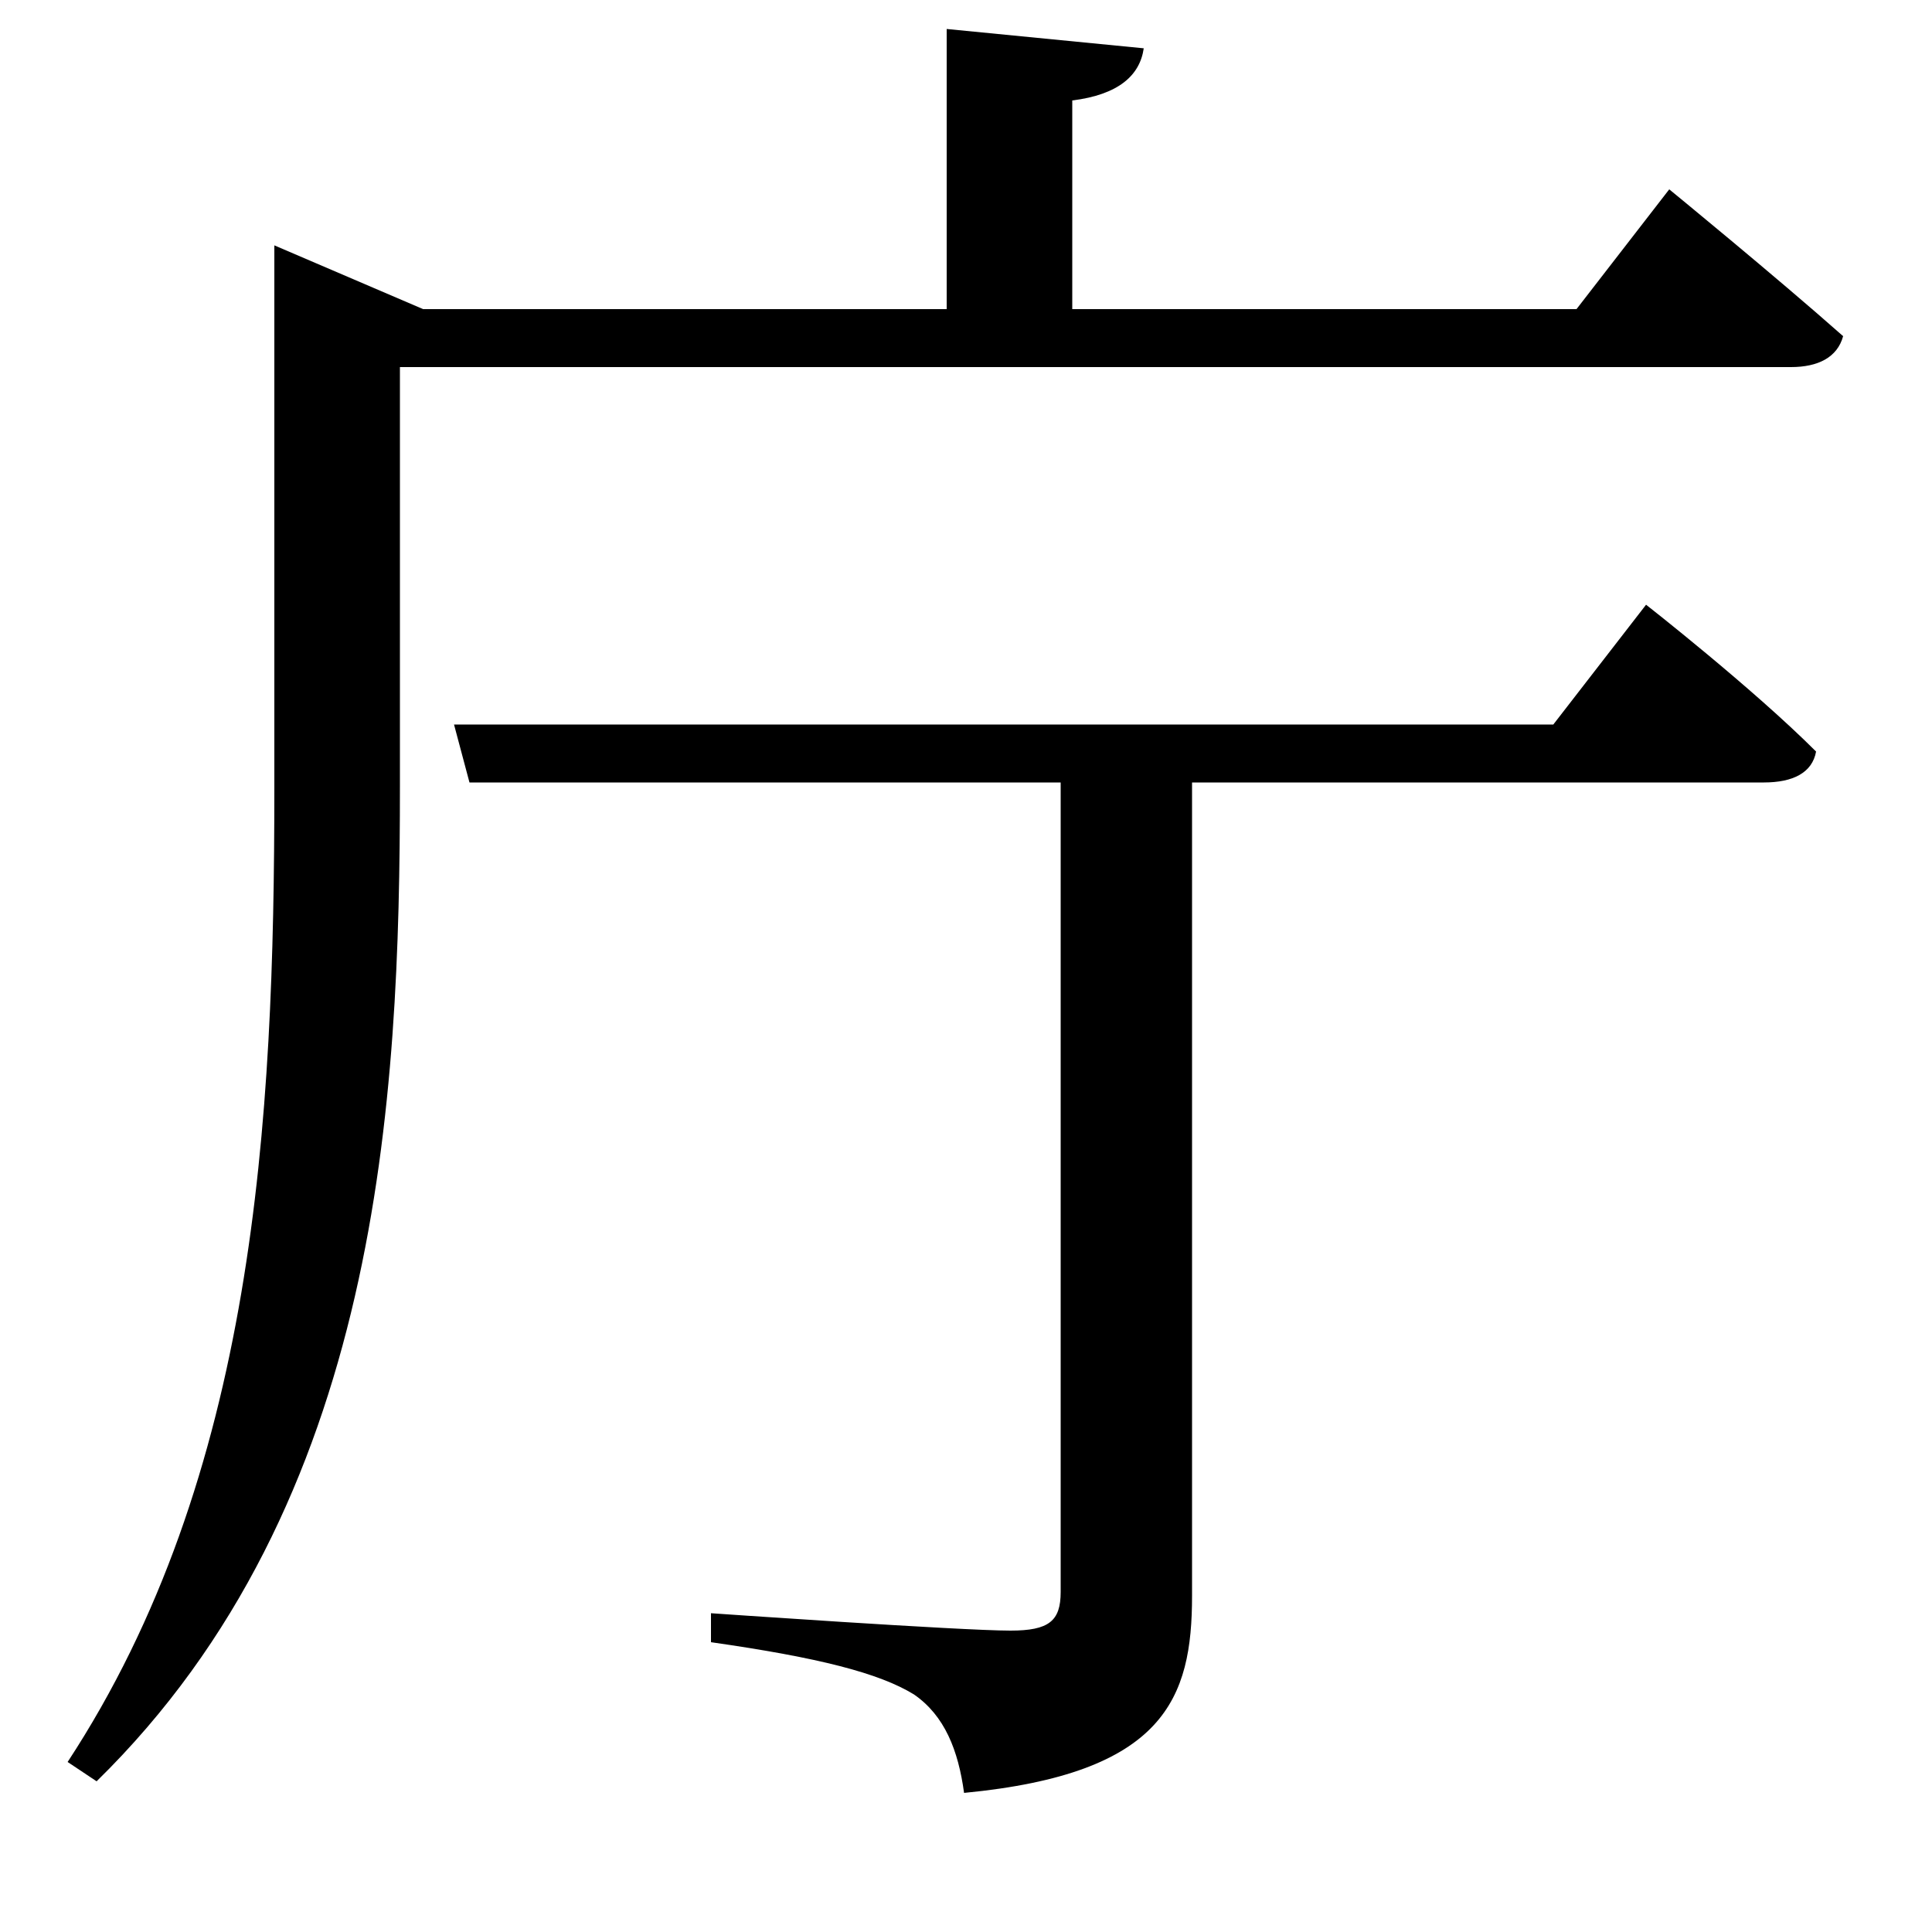 <svg xmlns="http://www.w3.org/2000/svg"
    viewBox="0 0 1000 1000">
  <!--
© 2017-2024 Adobe (http://www.adobe.com/).
Noto is a trademark of Google Inc.
This Font Software is licensed under the SIL Open Font License, Version 1.1. This Font Software is distributed on an "AS IS" BASIS, WITHOUT WARRANTIES OR CONDITIONS OF ANY KIND, either express or implied. See the SIL Open Font License for the specific language, permissions and limitations governing your use of this Font Software.
http://scripts.sil.org/OFL
  -->
<path d="M235 375L243 405 549 405 549 824C549 839 543 844 523 844 497 844 368 835 368 835L368 850C424 858 455 866 473 877 489 888 496 906 499 928 603 918 617 879 617 826L617 405 913 405C928 405 938 400 940 389 907 356 852 313 852 313L804 375ZM142 160L142 408C142 581 132 764 35 912L50 922C197 778 207 569 207 407L207 190 927 190C941 190 951 185 954 174 919 143 864 98 864 98L816 160 555 160 555 52C579 49 590 39 592 25L490 15 490 160 219 160 142 127Z"/>
</svg>